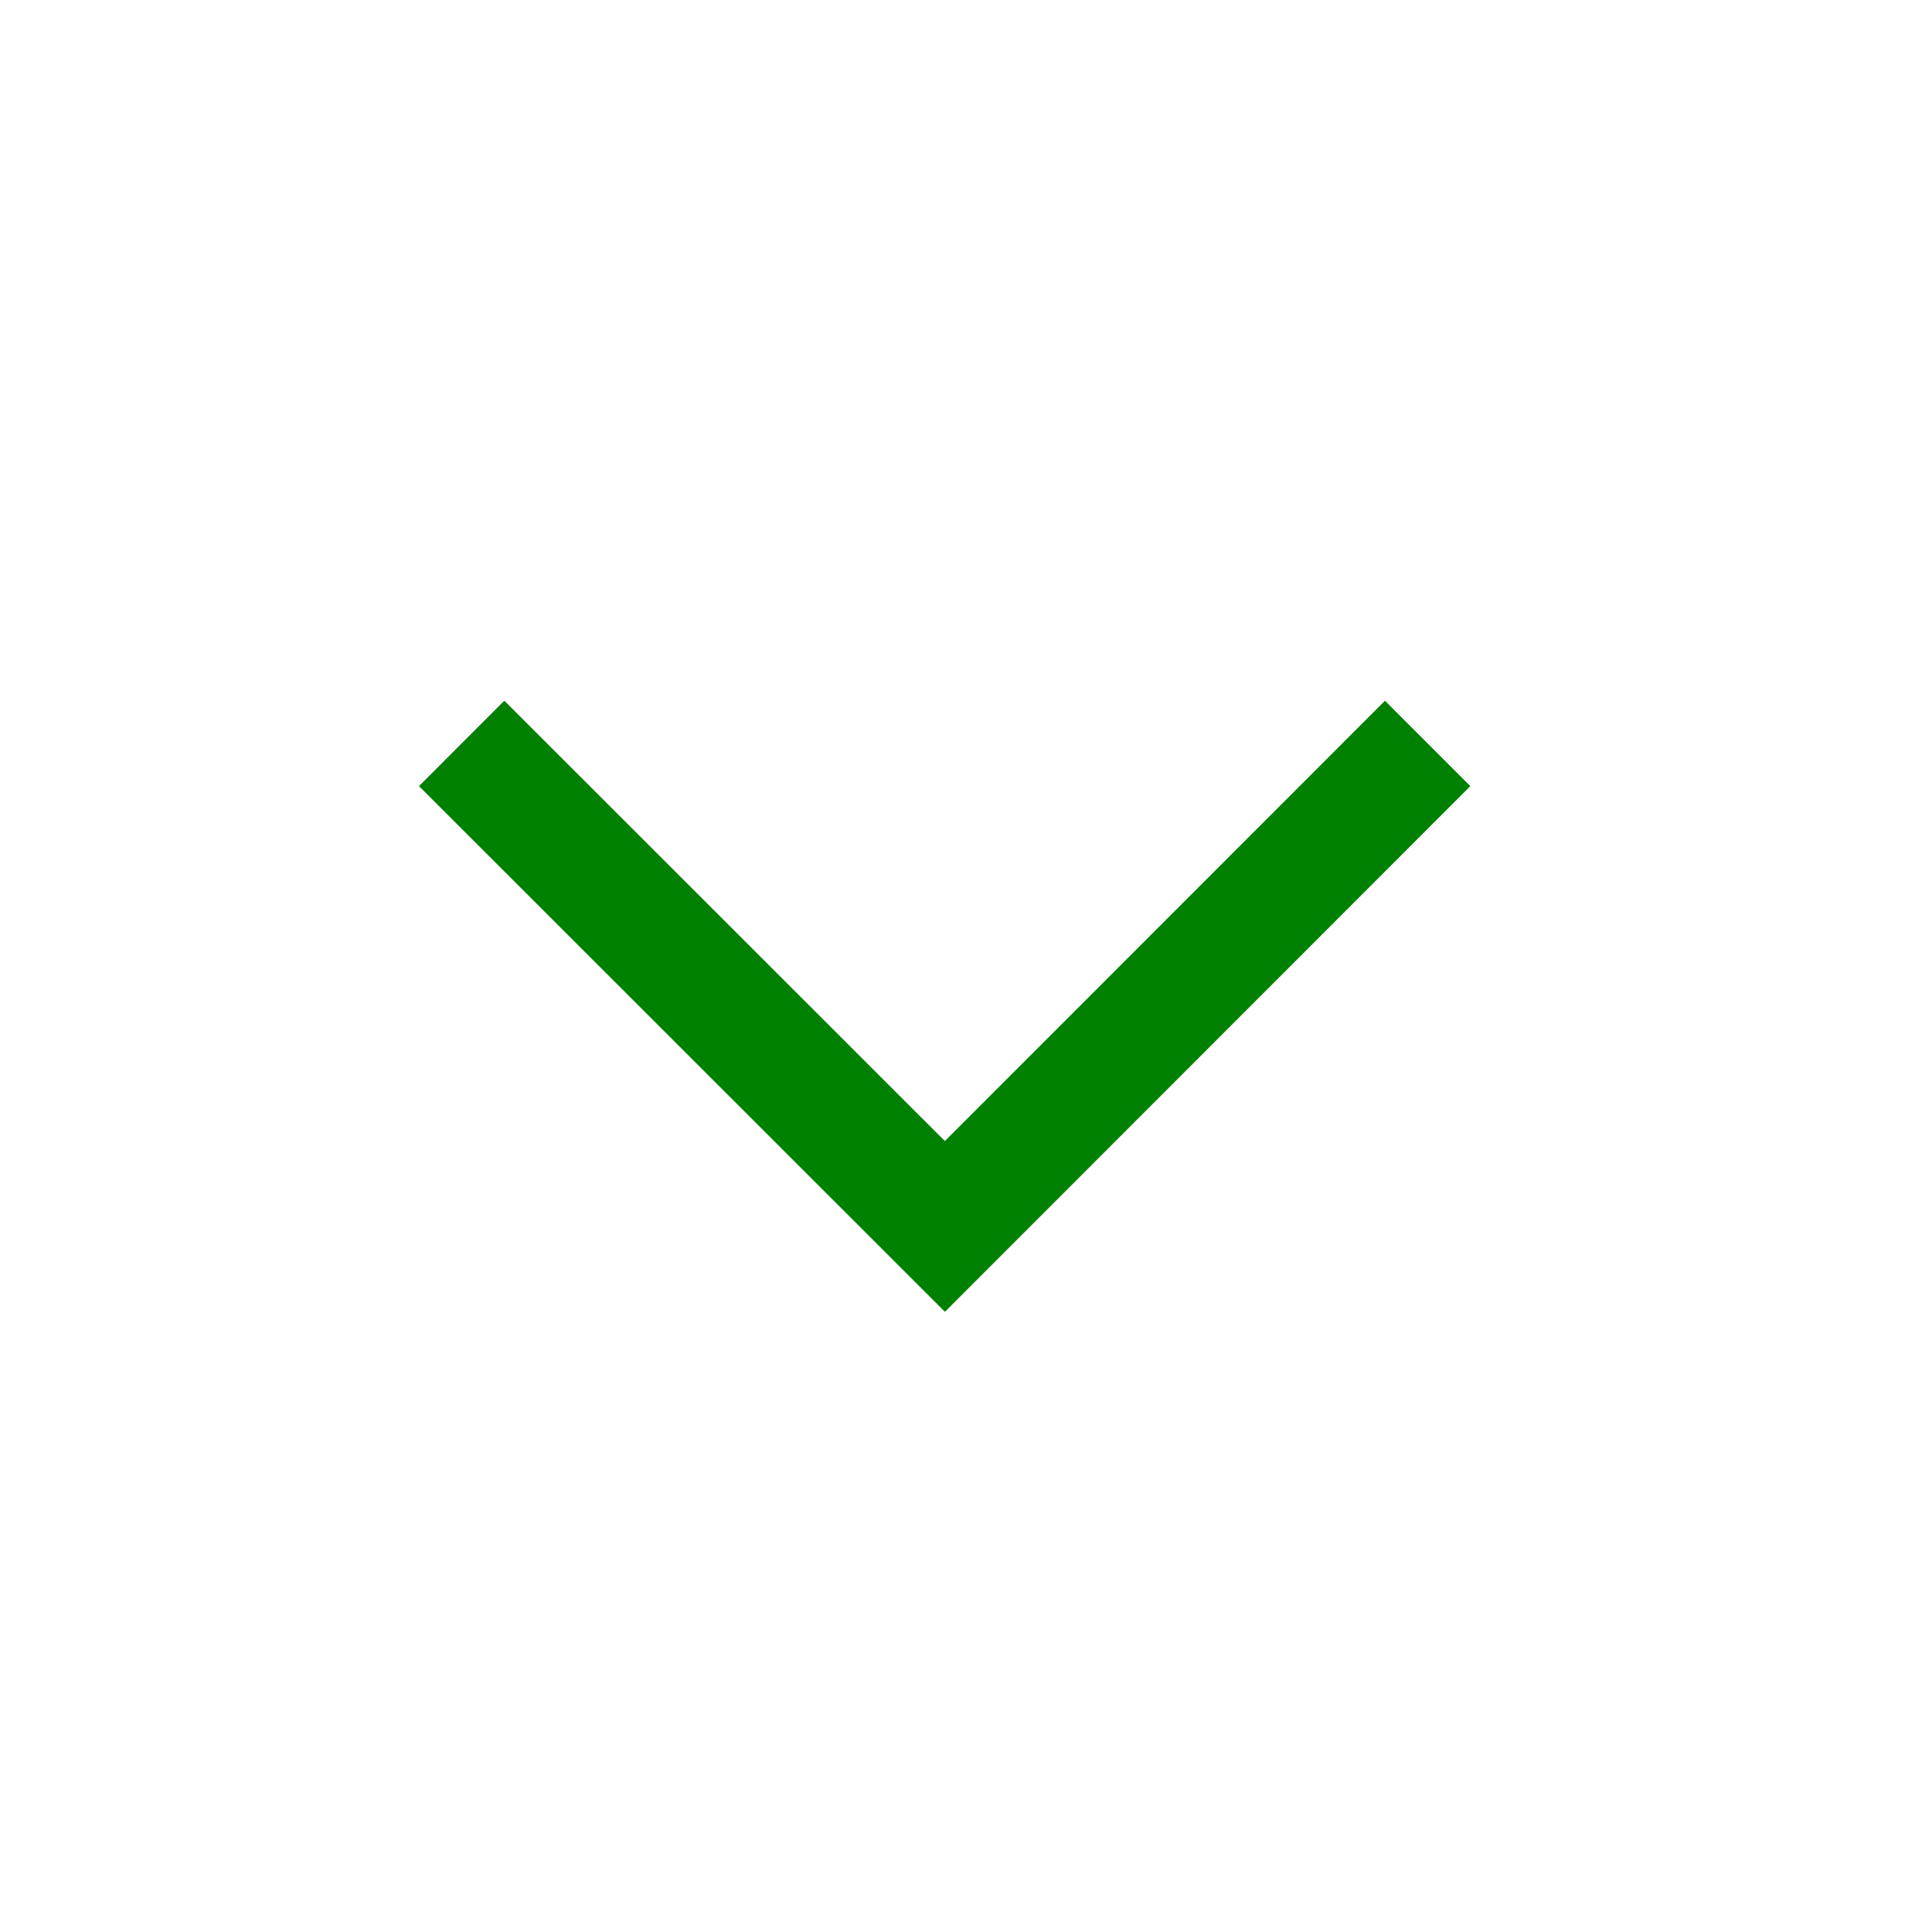 <svg t="1708919836145" class="icon" viewBox="0 0 1024 1024" version="1.1" xmlns="http://www.w3.org/2000/svg" p-id="1046" width="10px" height="10px">
<path fill="green" d="M500.8 604.779L267.307 371.392l-45.227 45.27 278.741 278.613L779.307 416.66l-45.248-45.248z" p-id="1047"></path>
</svg>